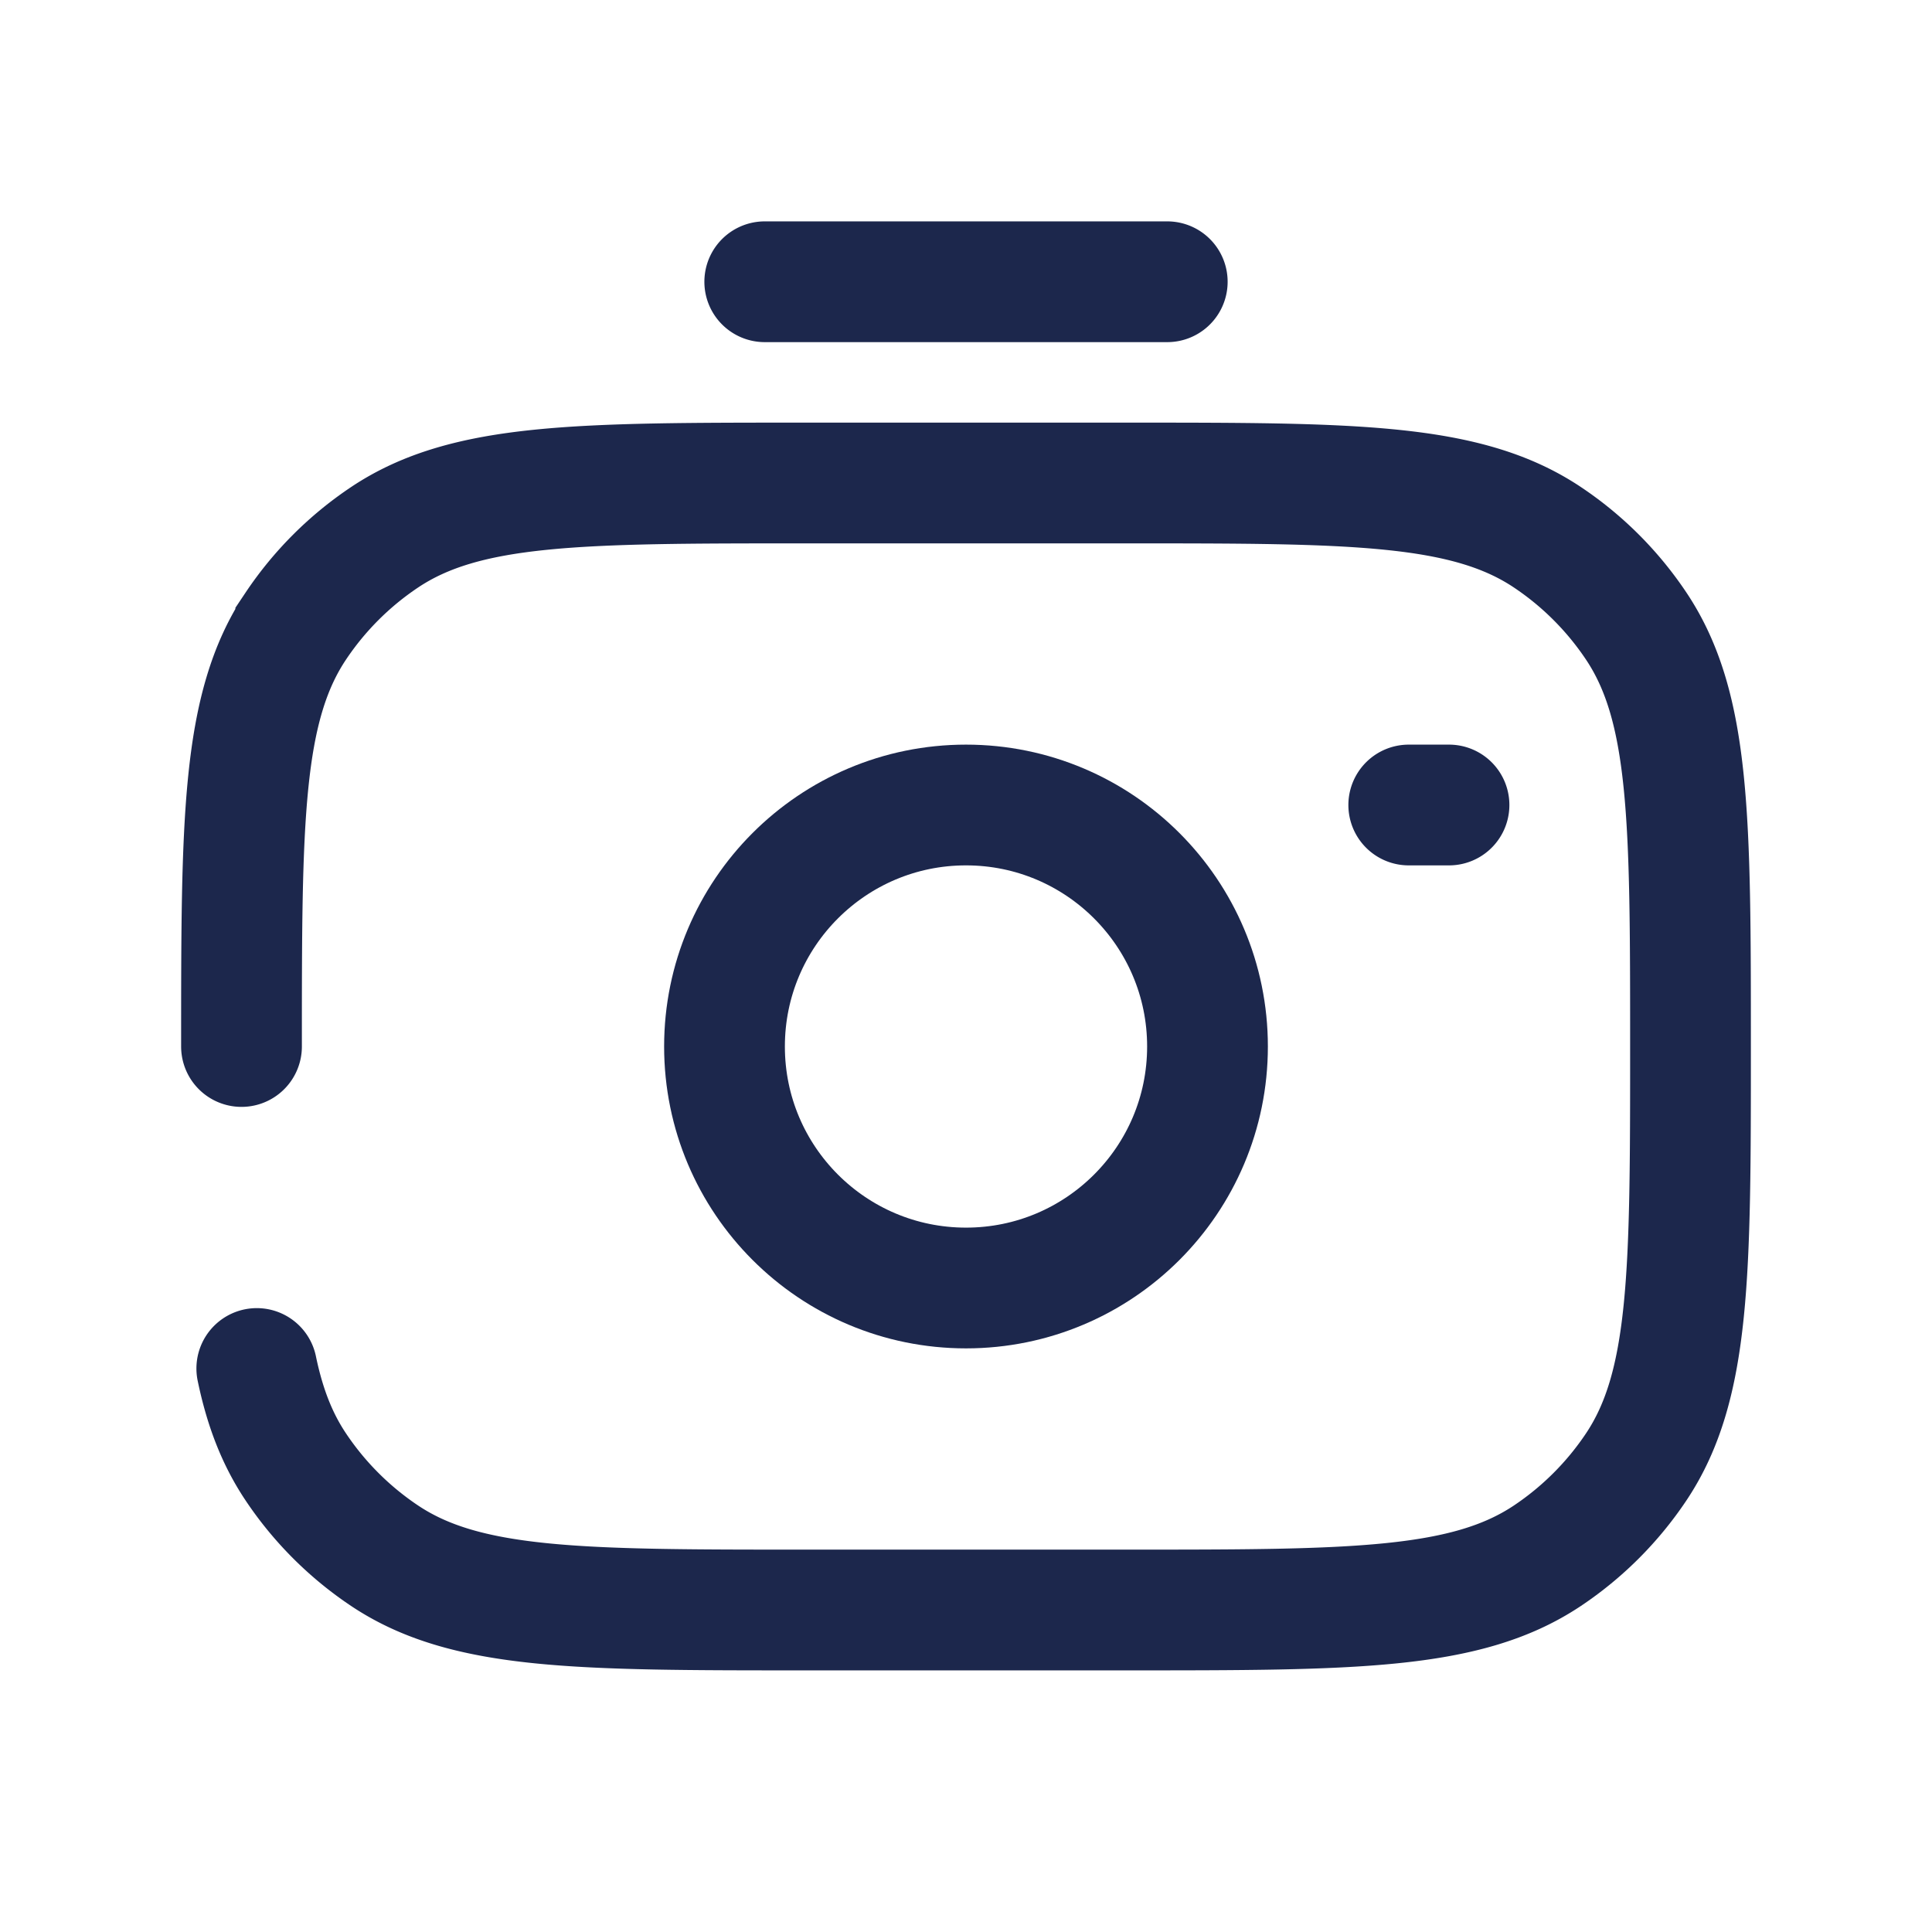 <svg xmlns="http://www.w3.org/2000/svg" width="24" height="24" fill="none">
  <g stroke="#1C274C" stroke-width="1.5">
    <circle cx="12" cy="13" r="3"/>
    <path stroke-linecap="round" d="M3 13c0-2.809 0-4.213.674-5.222a4 4 0 0 1 1.104-1.104C5.787 6 7.19 6 10 6h4c2.809 0 4.213 0 5.222.674a4 4 0 0 1 1.104 1.104C21 8.787 21 10.19 21 13c0 2.809 0 4.213-.674 5.222a4.003 4.003 0 0 1-1.104 1.104C18.213 20 16.81 20 14 20h-4c-2.809 0-4.213 0-5.222-.674a4.002 4.002 0 0 1-1.104-1.104c-.232-.347-.384-.74-.484-1.222M18 10h-.5m-3-6.5h-5"/>
  </g>
</svg>
